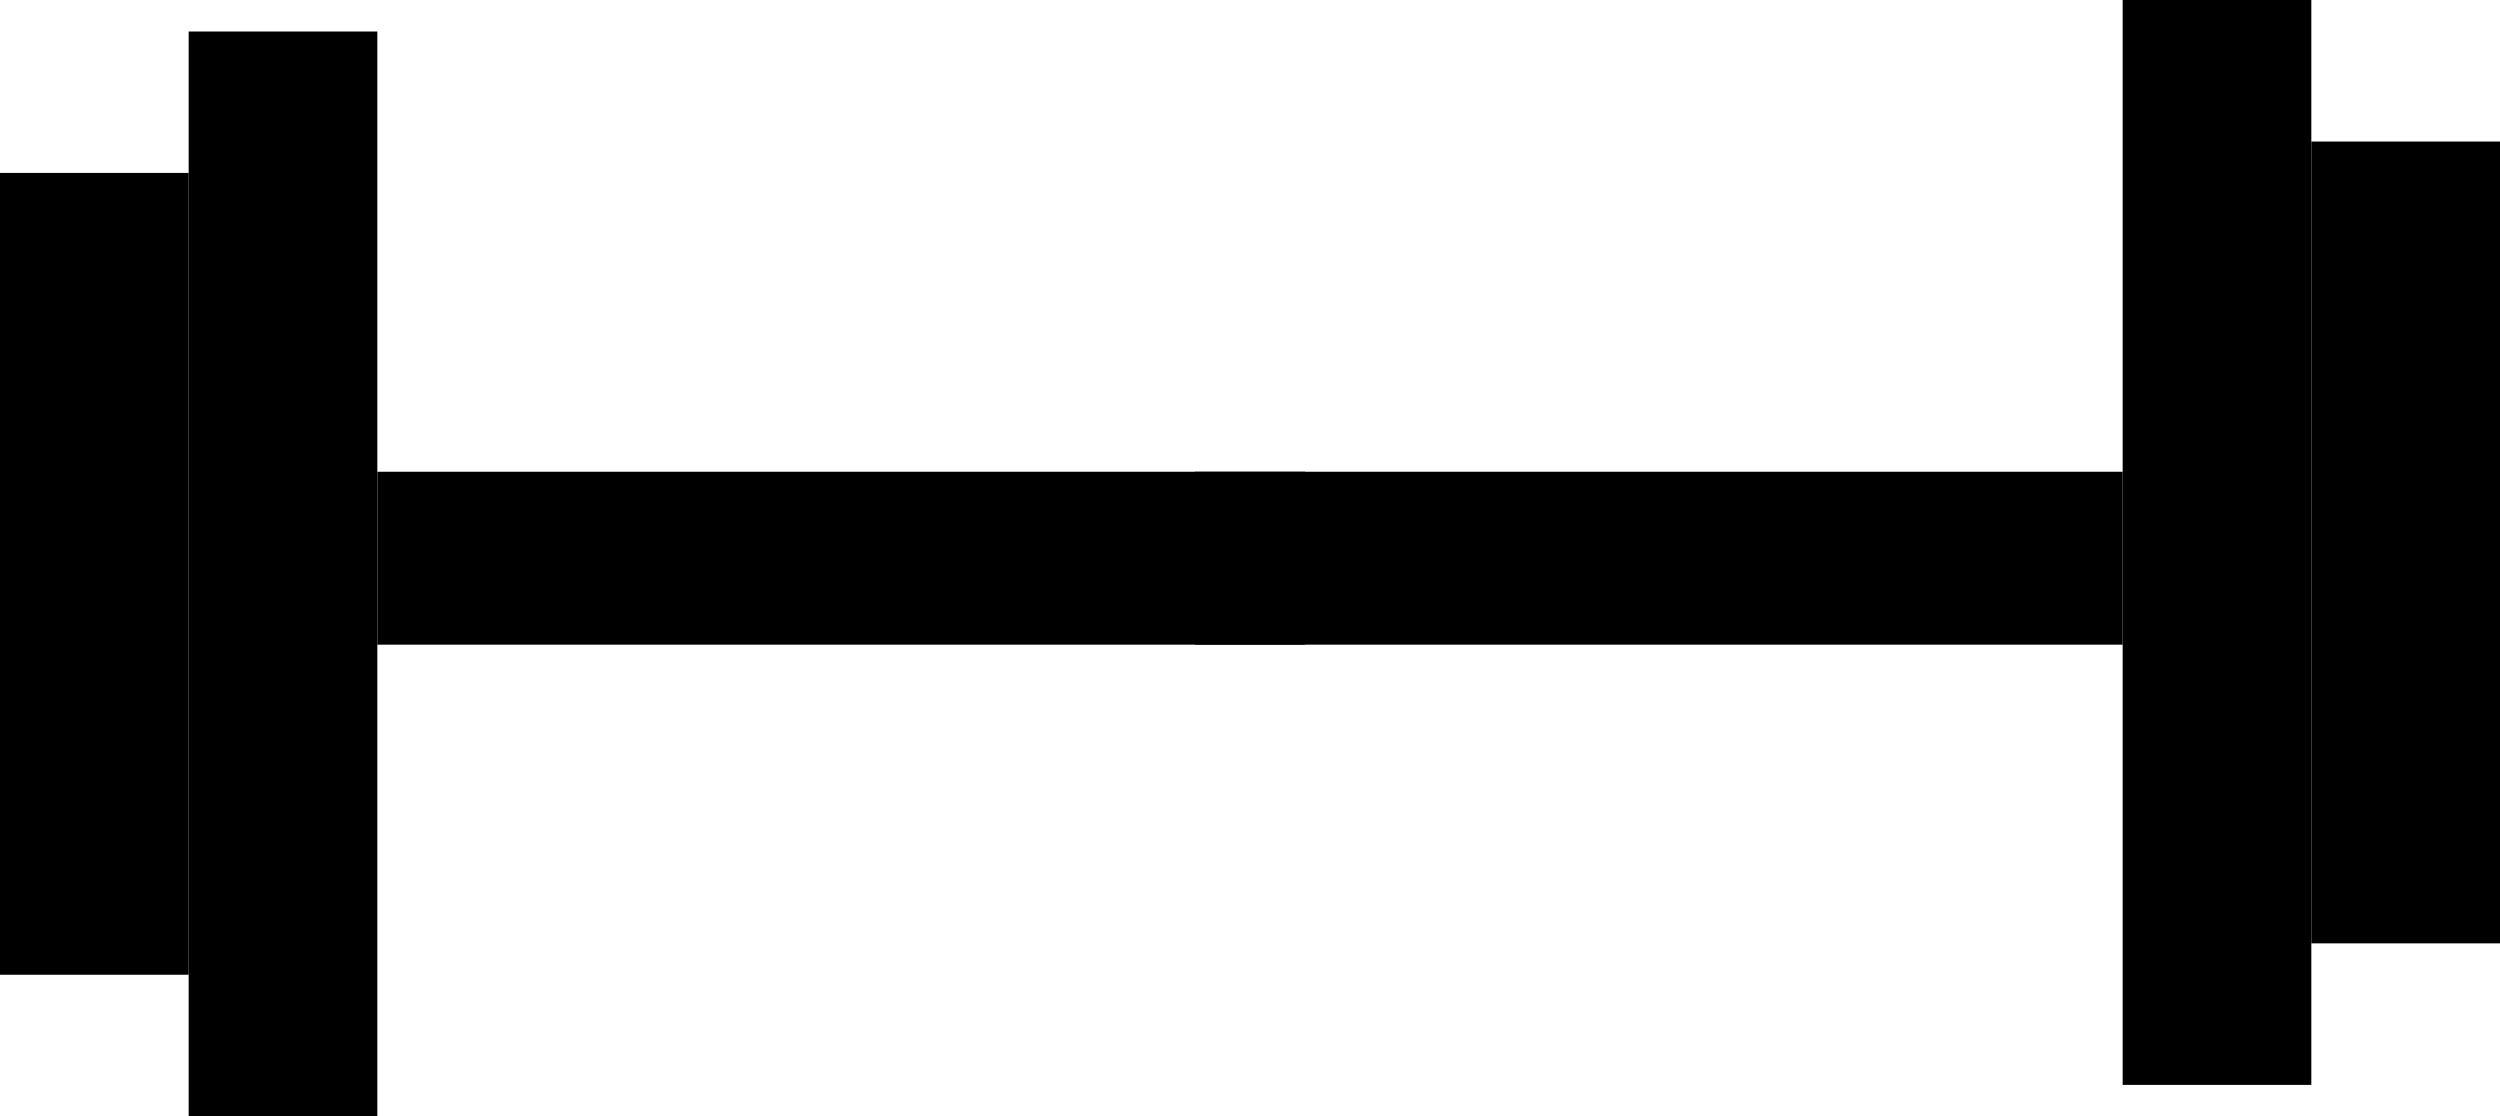 <svg id="Layer_1" data-name="Layer 1" xmlns="http://www.w3.org/2000/svg" viewBox="0 0 192 85.74"><title>gym</title><rect y="13.28" width="14.49" height="61.58"/><rect x="14.49" y="2.42" width="14.49" height="83.32"/><rect x="28.98" y="36.23" width="71.25" height="13.28"/><rect x="181.51" y="68" width="14.49" height="61.58" transform="translate(373.51 140.45) rotate(180)"/><rect x="167.02" y="57.13" width="14.49" height="83.32" transform="translate(344.53 140.45) rotate(180)"/><rect x="95.77" y="93.36" width="71.25" height="13.28" transform="translate(258.79 142.87) rotate(180)"/></svg>